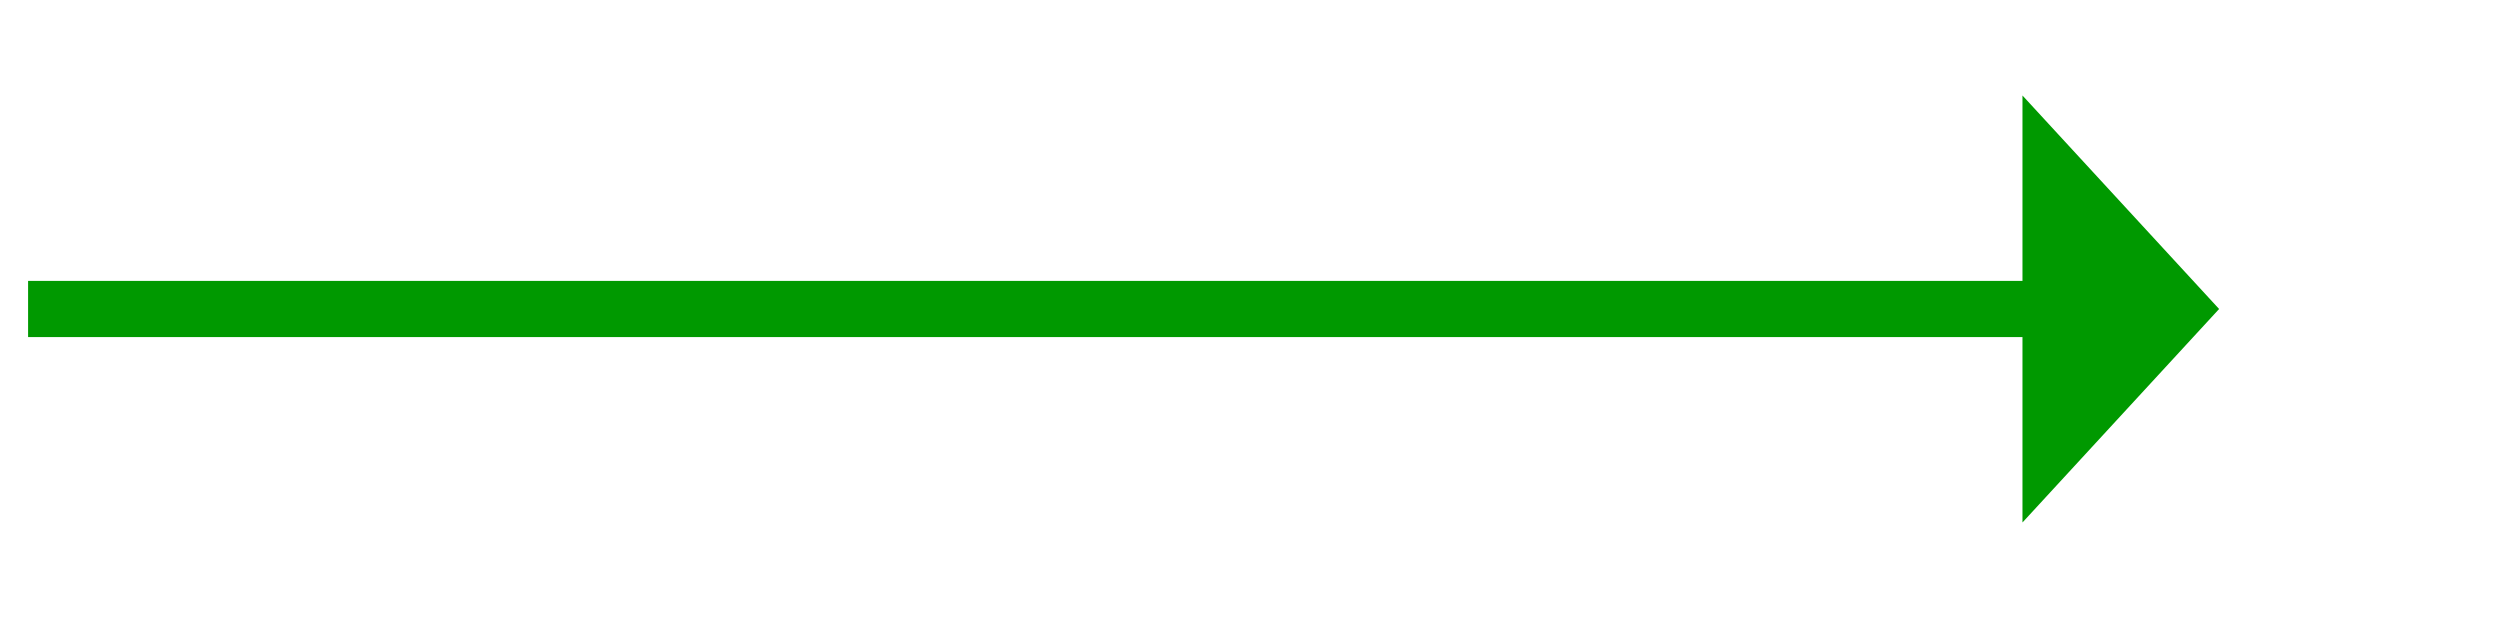 ﻿<?xml version="1.0" encoding="utf-8"?>
<svg version="1.1" xmlns:xlink="http://www.w3.org/1999/xlink" width="89px" height="22px" xmlns="http://www.w3.org/2000/svg">
  <g transform="matrix(1 0 0 1 -672 -315 )">
    <path d="M 744 333.6  L 751 326  L 744 318.4  L 744 333.6  Z " fill-rule="nonzero" fill="#009900" stroke="none" />
    <path d="M 673 326  L 745 326  " stroke-width="2" stroke="#009900" fill="none" />
  </g>
</svg>
